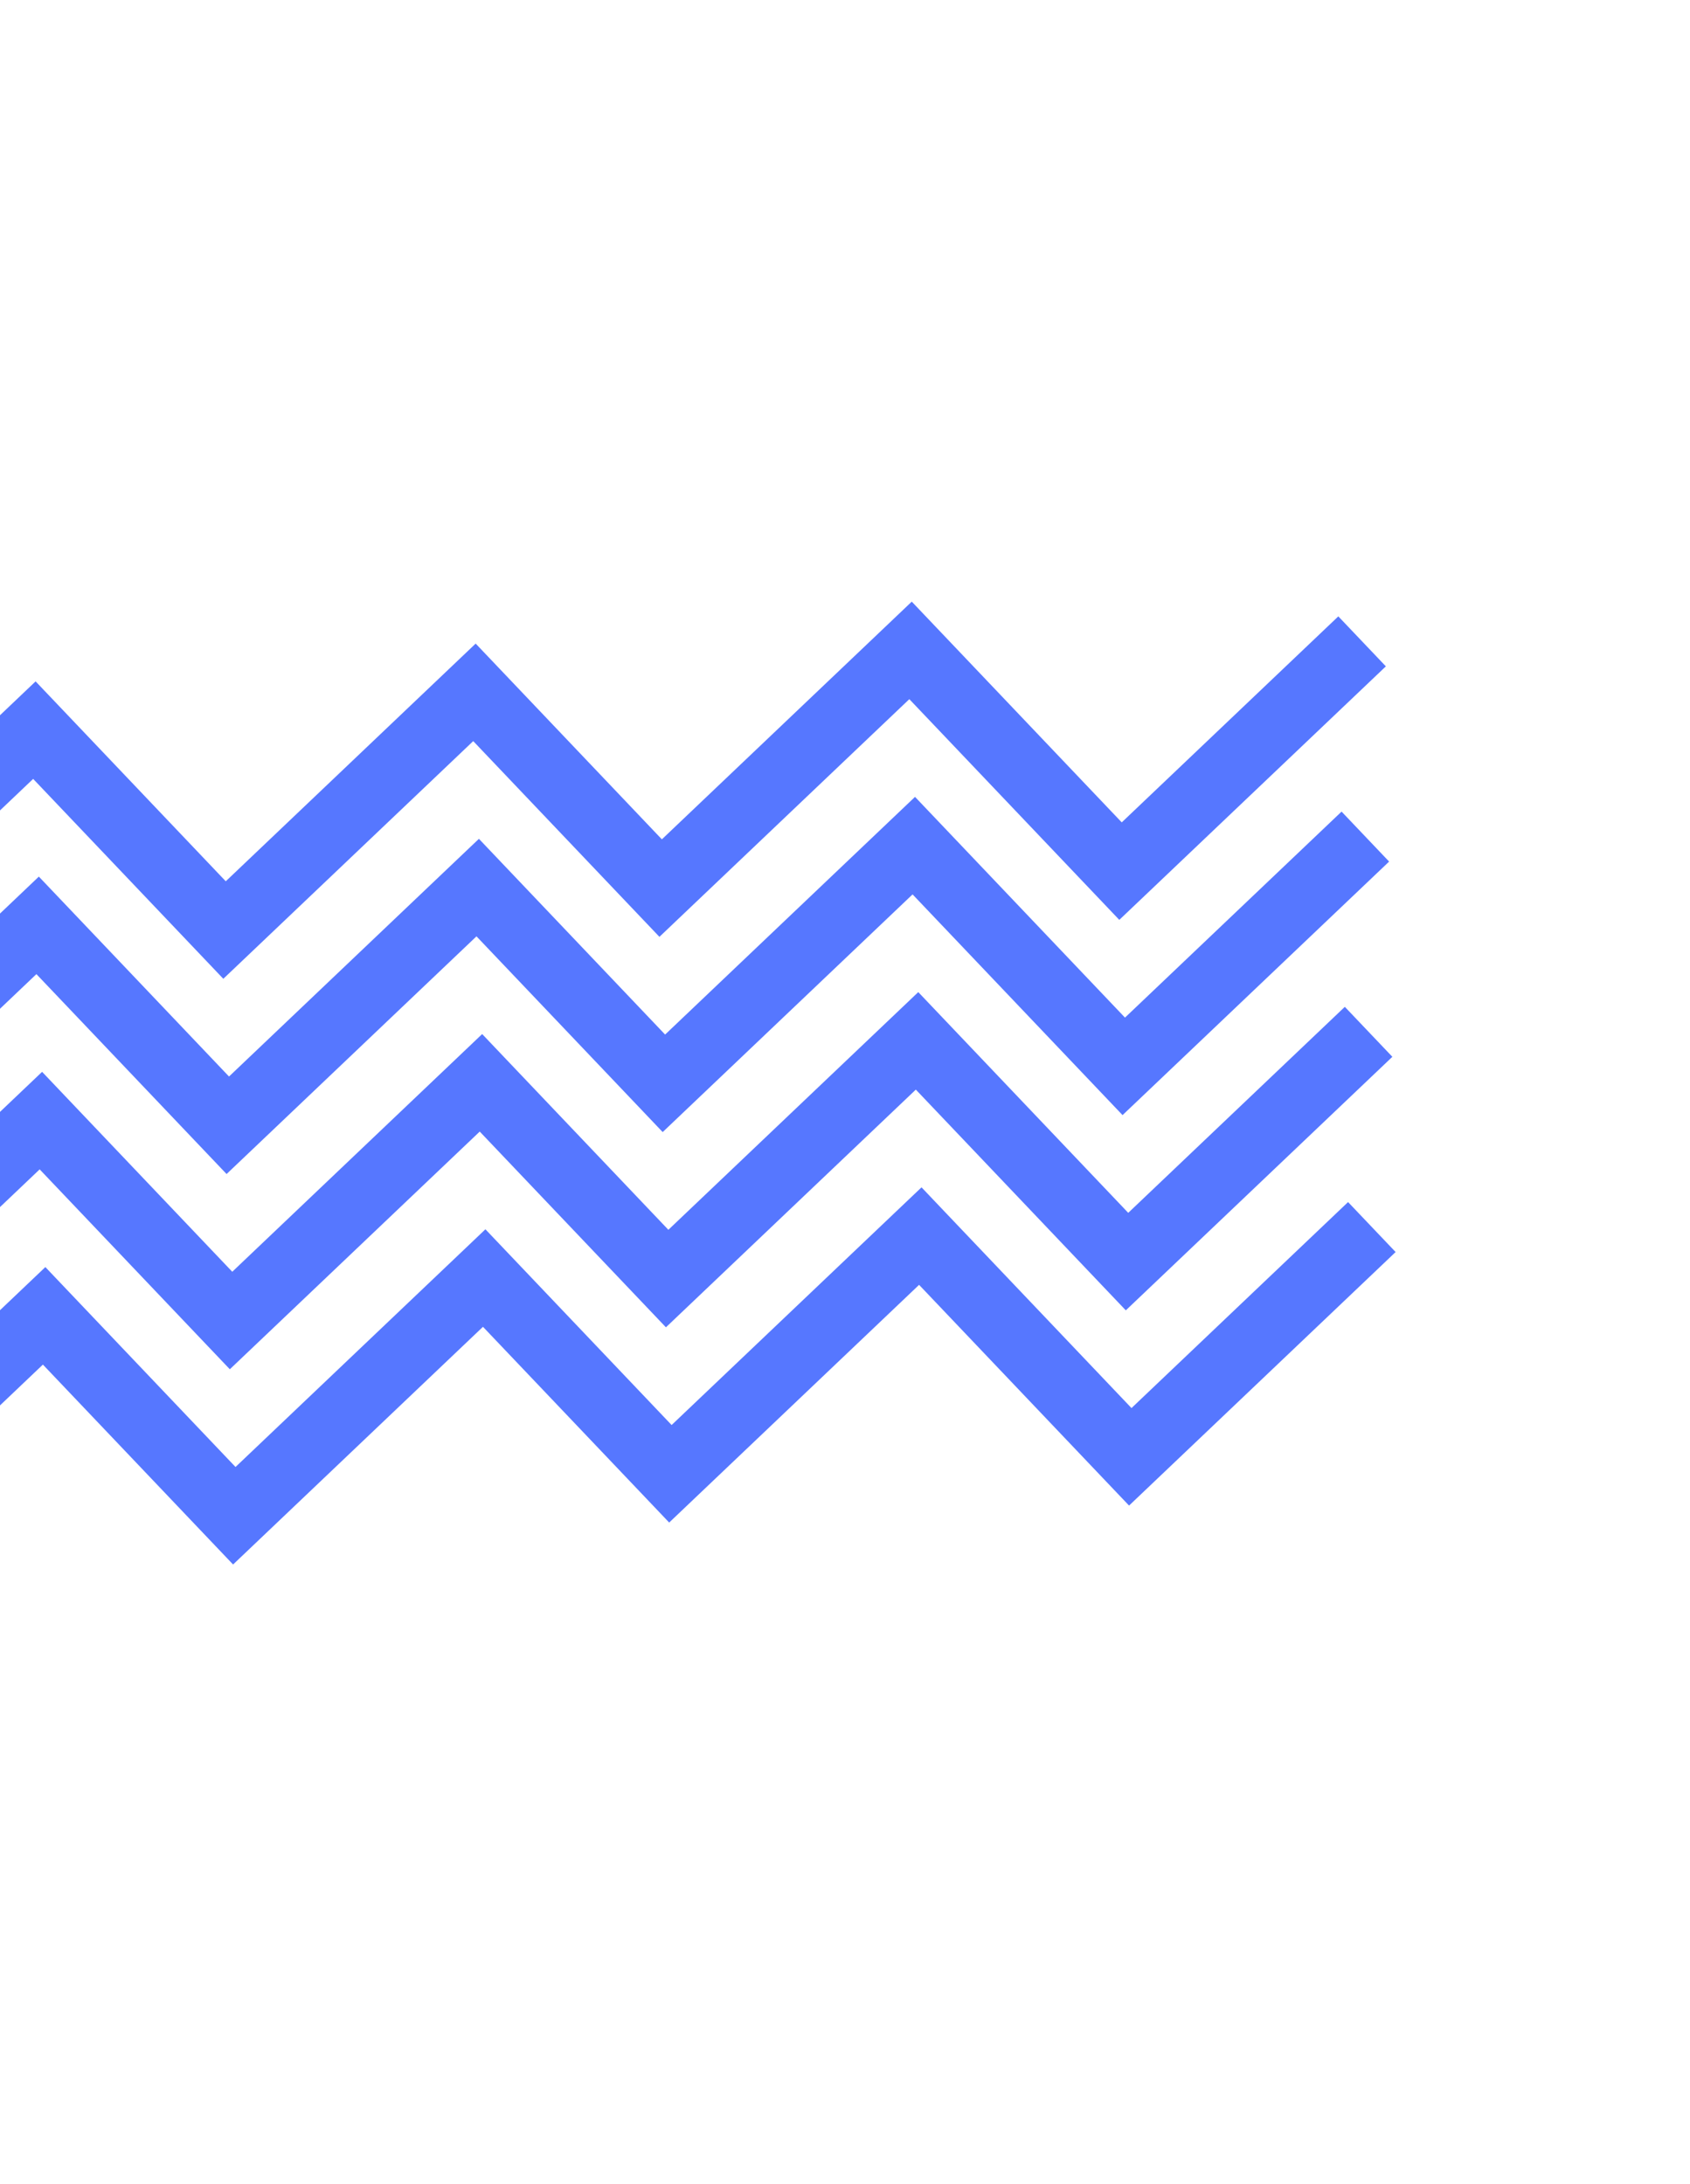 <svg width="147" height="190" viewBox="0 0 147 190" fill="none" xmlns="http://www.w3.org/2000/svg">
<path fill-rule="evenodd" clip-rule="evenodd" d="M99.533 77.952L120.545 57.965L116.41 53.617L97.572 71.537L81.375 54.51L79.307 52.336L77.134 54.404L57.571 73.013L43.442 58.159L41.374 55.985L39.2 58.053L19.637 76.662L5.164 61.446L3.096 59.273L0.923 61.34L-19.003 80.293L-14.867 84.641L2.884 67.755L17.358 82.971L19.425 85.144L21.599 83.077L41.162 64.468L55.291 79.322L57.359 81.495L59.532 79.427L79.095 60.819L95.292 77.846L97.359 80.019L99.533 77.952ZM97.642 97.002L99.816 94.935L120.828 74.948L116.693 70.6L97.854 88.52L81.658 71.493L79.59 69.319L77.416 71.387L57.853 89.995L43.724 75.142L41.657 72.968L39.483 75.036L19.92 93.645L5.447 78.429L3.379 76.255L1.205 78.323L-18.72 97.276L-14.585 101.624L3.167 84.738L17.64 99.954L19.708 102.127L21.882 100.06L41.445 81.451L55.574 96.304L57.641 98.478L59.815 96.41L79.378 77.802L95.575 94.829L97.642 97.002ZM100.099 111.918L97.925 113.985L95.857 111.812L79.661 94.784L60.098 113.393L57.924 115.461L55.856 113.287L41.728 98.434L22.165 117.043L19.991 119.11L17.923 116.937L3.45 101.721L-14.302 118.607L-18.437 114.259L1.488 95.306L3.662 93.238L5.729 95.412L20.203 110.628L39.766 92.019L41.94 89.951L44.007 92.125L58.136 106.978L77.699 88.37L79.873 86.302L81.941 88.476L98.137 105.503L116.976 87.583L121.111 91.93L100.099 111.918ZM98.208 130.968L100.381 128.901L121.394 108.913L117.258 104.566L98.42 122.486L82.223 105.459L80.156 103.285L77.982 105.352L58.419 123.961L44.29 109.108L42.222 106.934L40.049 109.002L20.486 127.611L6.012 112.395L3.945 110.221L1.771 112.289L-18.154 131.242L-14.019 135.59L3.732 118.704L18.206 133.92L20.274 136.093L22.447 134.026L42.01 115.417L56.139 130.27L58.207 132.444L60.381 130.376L79.944 111.767L96.14 128.795L98.208 130.968Z" fill="#5677FF"/>
</svg>

